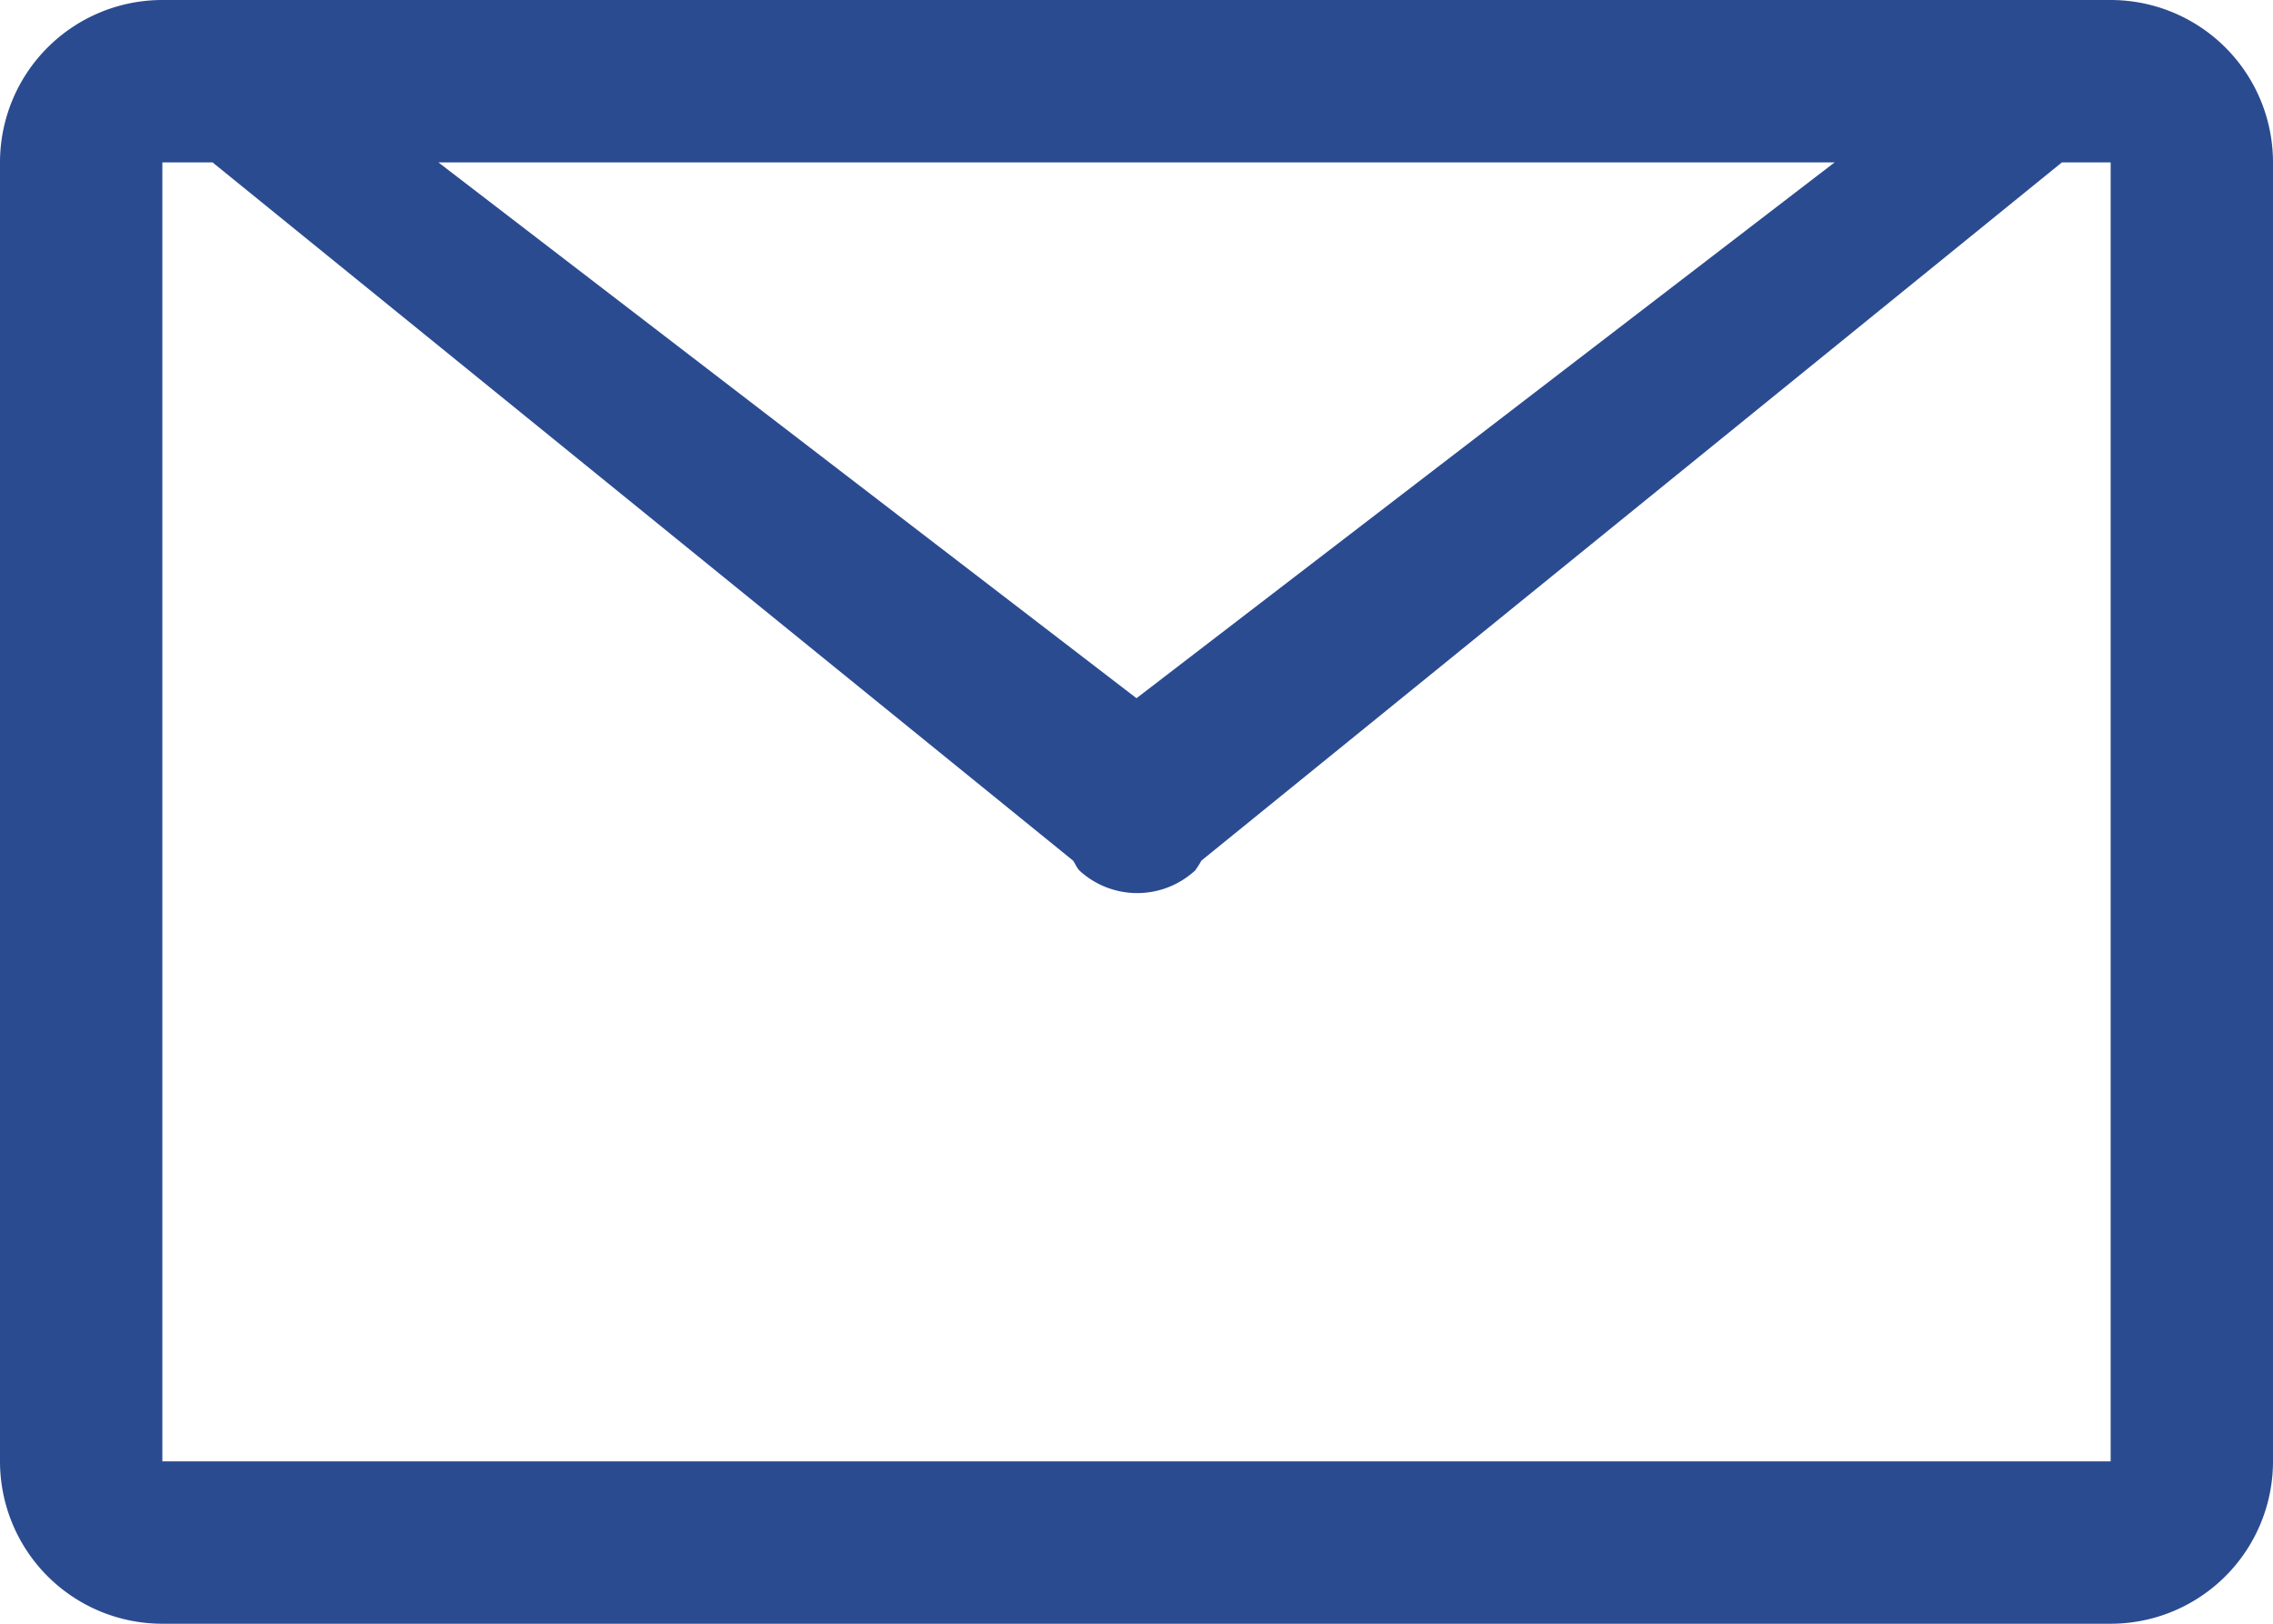 <svg xmlns="http://www.w3.org/2000/svg" width="14" height="10" viewBox="0 0 14 10">
<defs>
    <style>
      .cls-1 {
        fill: #2b4b91;
        fill-rule: evenodd;
      }
    </style>
  </defs>
  <path id="letter" class="cls-1" d="M88,7661H76a1,1,0,0,1-1-1v-8a1,1,0,0,1,1-1H88a1,1,0,0,1,1,1v8A1,1,0,0,1,88,7661Zm-10.3-9,4.3,3.3,4.3-3.3H77.7Zm10.3,0H87.7l-5.3,4.3a0.687,0.687,0,0,1-.038.06,0.526,0.526,0,0,1-.715,0c-0.017-.02-0.024-0.04-0.038-0.06l-5.3-4.3H76v8H88v-8Z" transform="translate(-75 -7651)"/>
</svg>
